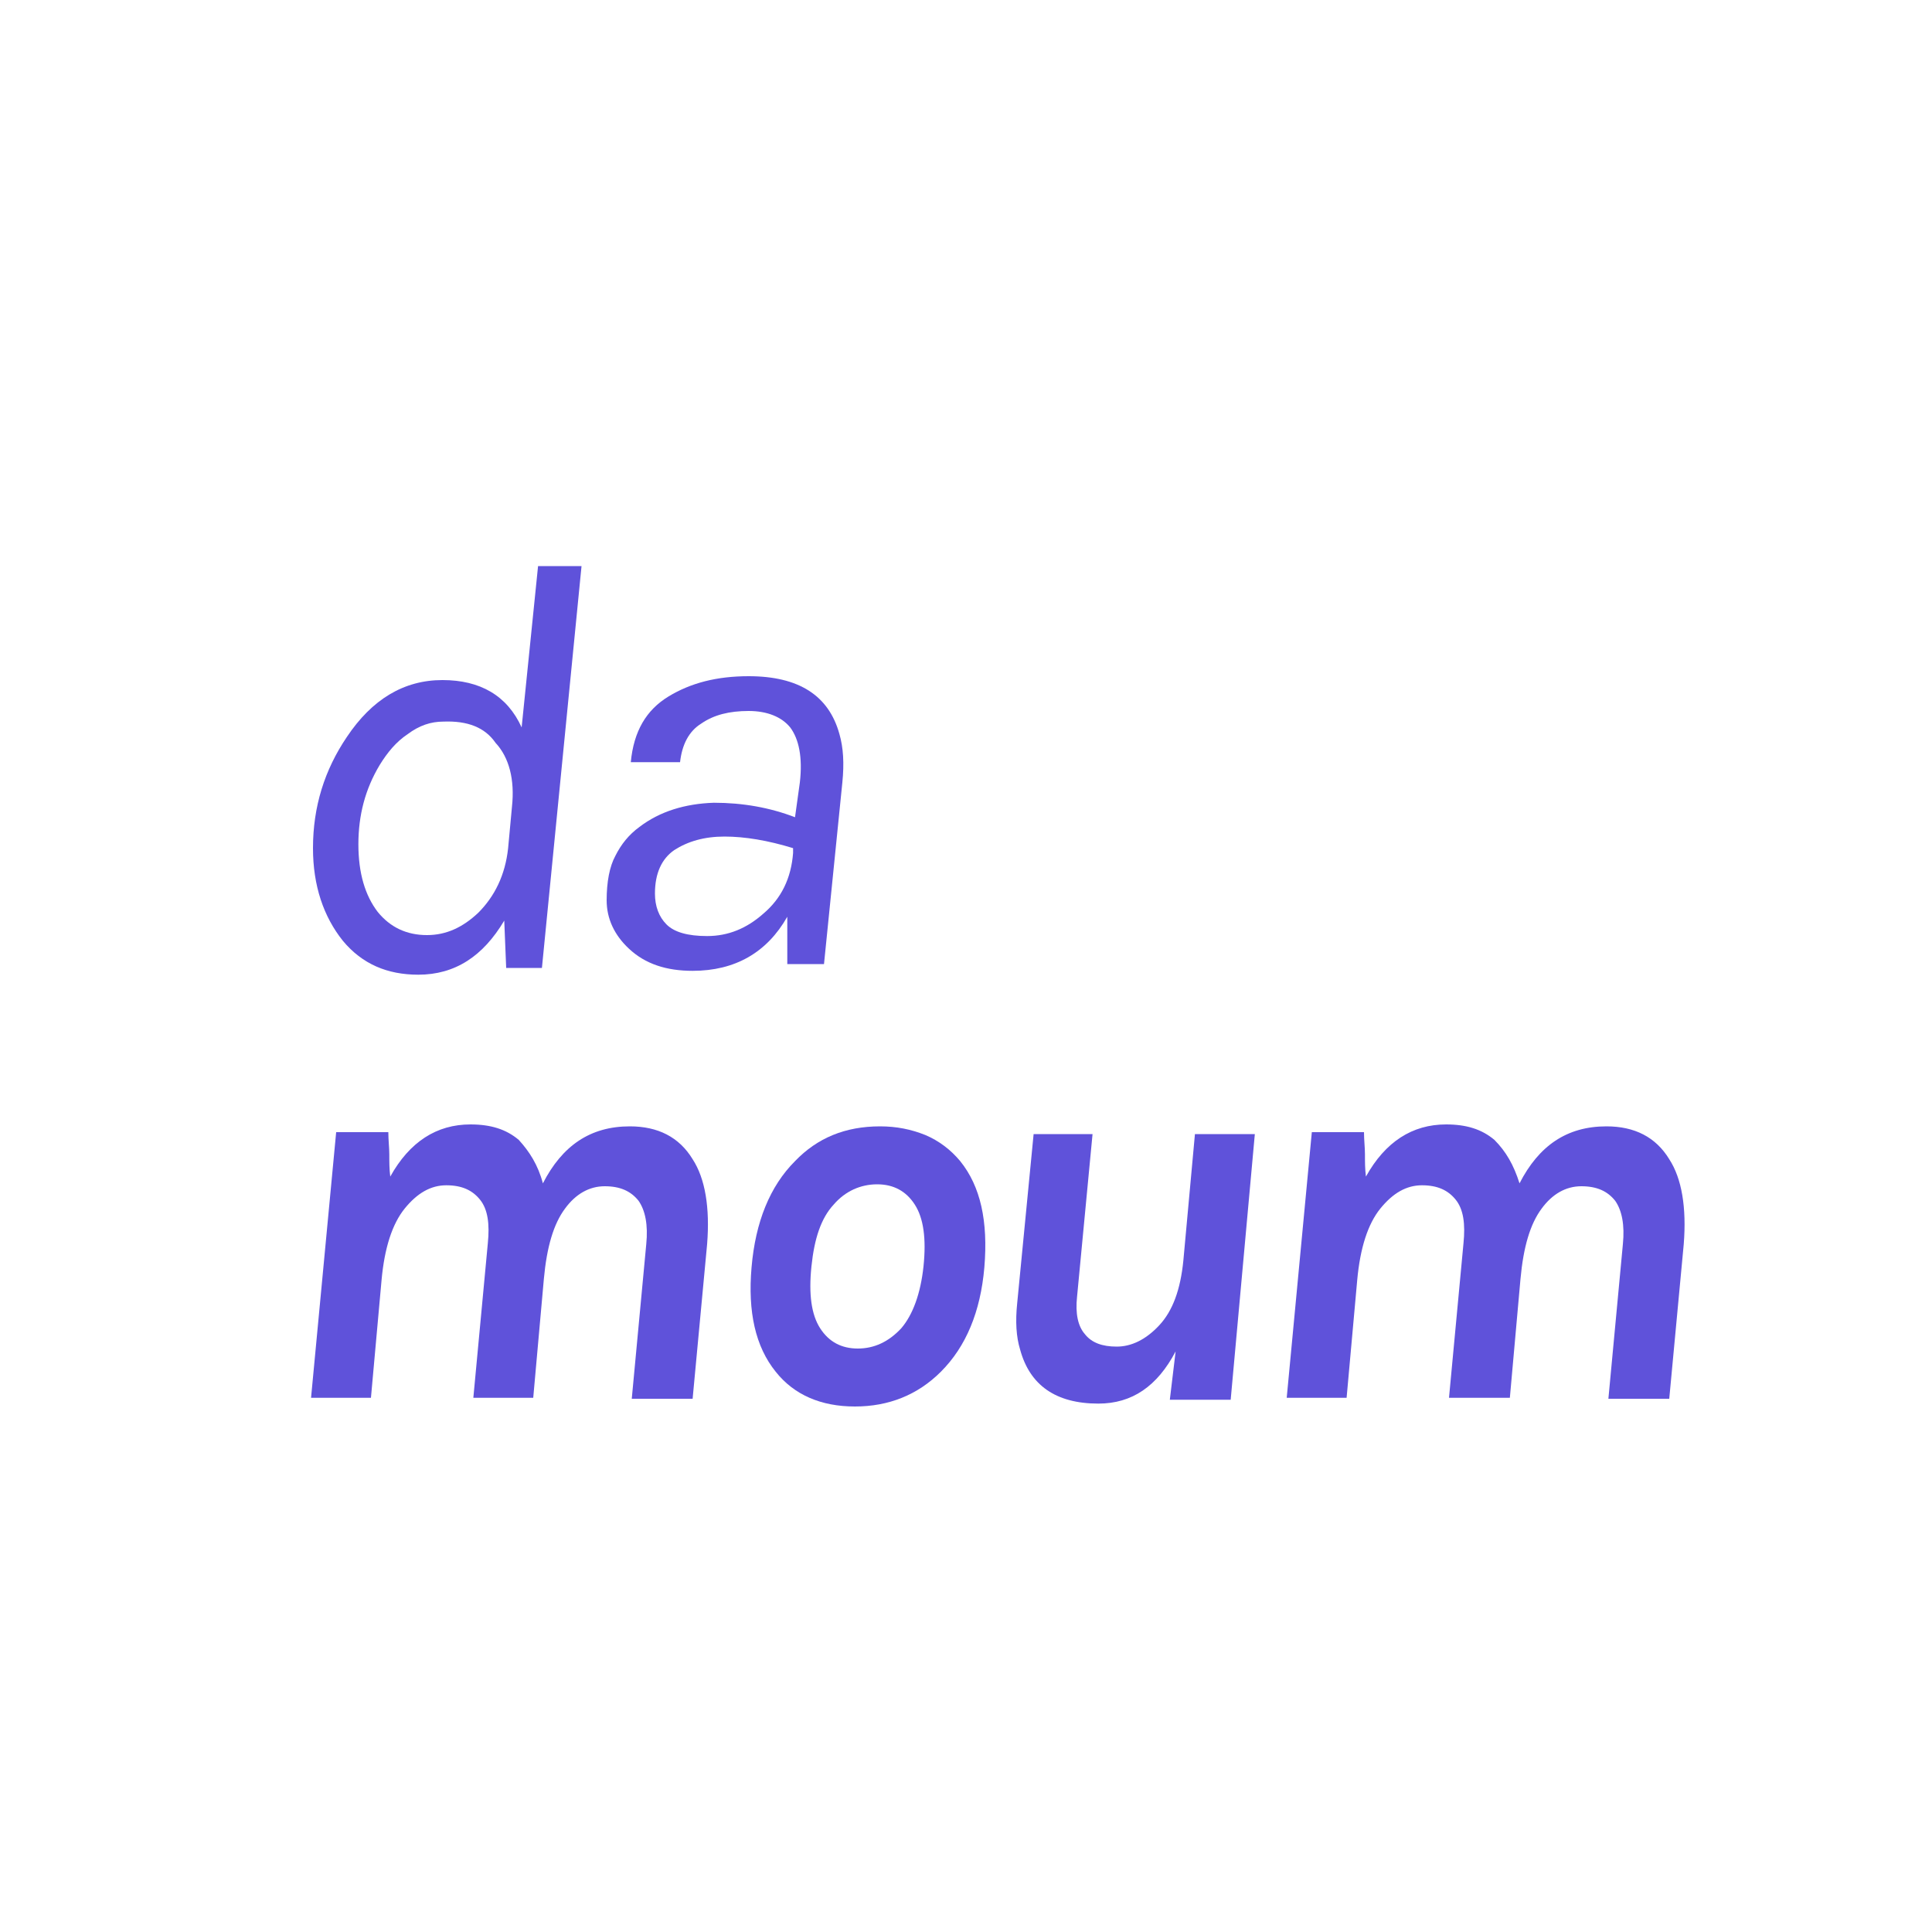 <?xml version="1.0" encoding="utf-8"?>
<!-- Generator: Adobe Illustrator 27.9.0, SVG Export Plug-In . SVG Version: 6.00 Build 0)  -->
<svg version="1.1" id="레이어_1" xmlns="http://www.w3.org/2000/svg" xmlns:xlink="http://www.w3.org/1999/xlink" x="0px"
	 y="0px" viewBox="0 0 200 200" style="enable-background:new 0 0 200 200; width:100%; height:100%;" xml:space="preserve">
<style type="text/css">
	.st0{fill:#5F52DA;}
</style>
<g>
	<g>
		<path class="st0" d="M52.2,95.3c-2.2,3.7-5.1,5.6-8.9,5.6c-3.2,0-5.8-1.1-7.8-3.5c-2-2.5-3.1-5.7-3.1-9.6c0-4.3,1.2-8.1,3.5-11.5
			c2.6-3.9,5.9-5.9,9.9-5.9c3.9,0,6.7,1.6,8.2,4.9l1.7-16.7l4.5,0l-4.1,41.6l-3.7,0L52.2,95.3z M45.9,74.7c-1.3,0-2.5,0.4-3.7,1.3
			c-1.2,0.8-2.1,1.9-2.9,3.2c-1.5,2.5-2.2,5.2-2.2,8.2c0,3,0.7,5.3,2,7c1.3,1.6,3,2.4,5.1,2.4c2,0,3.7-0.8,5.3-2.3
			c1.7-1.7,2.8-3.9,3.1-6.7l0.4-4.3c0.3-2.8-0.3-5.1-1.7-6.6C50.2,75.3,48.4,74.6,45.9,74.7z"/>
		<path class="st0" d="M82.8,81c0.3-2.6-0.1-4.5-1-5.7c-0.9-1.1-2.4-1.7-4.3-1.7c-2,0-3.6,0.4-4.9,1.3c-1.3,0.8-2,2.2-2.2,4l-5.1,0
			c0.3-3.2,1.6-5.4,3.9-6.8c2.3-1.4,5-2.1,8.3-2.1c5.2,0,8.3,2,9.4,6c0.4,1.4,0.5,3,0.3,5l-1.9,18.8l-3.8,0v-4.9
			c-2.1,3.7-5.4,5.6-9.8,5.6c-2.7,0-4.9-0.7-6.6-2.3c-1.5-1.4-2.3-3.1-2.3-5c0-1.9,0.3-3.5,0.9-4.6c0.6-1.2,1.4-2.2,2.5-3
			c2.1-1.6,4.7-2.4,7.7-2.5c3,0,5.8,0.5,8.4,1.5L82.8,81z M82.1,87.8c-2.6-0.8-5-1.2-7.1-1.2c-2.1,0-3.8,0.5-5.2,1.4
			c-1.3,0.9-2,2.4-2,4.5c0,1.3,0.4,2.4,1.2,3.2c0.8,0.8,2.2,1.2,4.2,1.2c2.2,0,4.1-0.8,5.8-2.3c1.9-1.6,2.9-3.7,3.1-6.3L82.1,87.8z"
			/>
	</g>
	<g>
		<path class="st0" d="M56.2,122.5c2-3.9,4.9-5.9,9-5.9c2.9,0,5.1,1.1,6.5,3.4c1.3,2,1.8,5,1.5,8.8l-1.5,16h-6.3l1.5-16
			c0.2-2-0.1-3.5-0.8-4.5c-0.8-1-1.9-1.5-3.5-1.5c-1.6,0-3,0.8-4.1,2.3c-1.2,1.6-1.9,4-2.2,7.3l-1.1,12.3H49l1.5-16
			c0.2-2,0-3.5-0.8-4.5c-0.8-1-1.9-1.5-3.5-1.5c-1.6,0-3,0.8-4.3,2.4c-1.3,1.6-2.1,4.1-2.4,7.4l-1.1,12.2h-6.2l2.6-27.5h5.4
			c0,0.8,0.1,1.6,0.1,2.3c0,0.8,0,1.5,0.1,2.3c2-3.6,4.8-5.4,8.3-5.4c2.1,0,3.7,0.5,5,1.6C54.8,119.2,55.7,120.6,56.2,122.5z"/>
		<path class="st0" d="M91.1,116.6c1.7,0,3.2,0.3,4.7,0.9c1.4,0.6,2.6,1.5,3.6,2.7c2.1,2.6,2.9,6.2,2.5,11
			c-0.4,4.6-1.9,8.2-4.5,10.8c-2.4,2.4-5.4,3.6-8.9,3.6c-3.5,0-6.3-1.2-8.2-3.6c-2.1-2.6-2.9-6.2-2.5-10.8c0.4-4.7,1.9-8.4,4.5-11
			C84.6,117.8,87.5,116.6,91.1,116.6z M95.6,131.1c0.3-2.9,0-5-0.9-6.4c-0.9-1.4-2.2-2.1-3.9-2.1s-3.3,0.7-4.5,2.1
			c-1.3,1.4-2,3.5-2.3,6.4c-0.3,2.9,0,5,0.9,6.4c0.9,1.4,2.2,2.1,3.9,2.1c1.7,0,3.2-0.7,4.5-2.1C94.5,136.1,95.3,133.9,95.6,131.1z"
			/>
		<path class="st0" d="M121.7,139.9c-1.9,3.6-4.5,5.4-8,5.4c-4.4,0-7.1-1.9-8.1-5.6c-0.4-1.3-0.5-2.9-0.3-4.8l1.7-17.5h6.1
			l-1.6,16.8c-0.2,1.8,0.1,3.1,0.8,3.9c0.7,0.9,1.8,1.3,3.3,1.3s3-0.7,4.4-2.2c1.4-1.5,2.2-3.7,2.5-6.7l1.2-13.1h6.2l-2.5,27.5h-6.3
			L121.7,139.9z"/>
		<path class="st0" d="M157.3,122.5c2-3.9,4.9-5.9,9-5.9c2.9,0,5.1,1.1,6.5,3.4c1.3,2,1.8,5,1.5,8.8l-1.5,16h-6.3l1.5-16
			c0.2-2-0.1-3.5-0.8-4.5c-0.8-1-1.9-1.5-3.5-1.5c-1.6,0-3,0.8-4.1,2.3c-1.2,1.6-1.9,4-2.2,7.3l-1.1,12.3H150l1.5-16
			c0.2-2,0-3.5-0.8-4.5s-1.9-1.5-3.5-1.5c-1.6,0-3,0.8-4.3,2.4c-1.3,1.6-2.1,4.1-2.4,7.4l-1.1,12.2h-6.2l2.6-27.5h5.4
			c0,0.8,0.1,1.6,0.1,2.3c0,0.8,0,1.5,0.1,2.3c2-3.6,4.8-5.4,8.3-5.4c2.1,0,3.7,0.5,5,1.6C155.9,119.2,156.7,120.6,157.3,122.5z"/>
	</g>
</g>
</svg>
